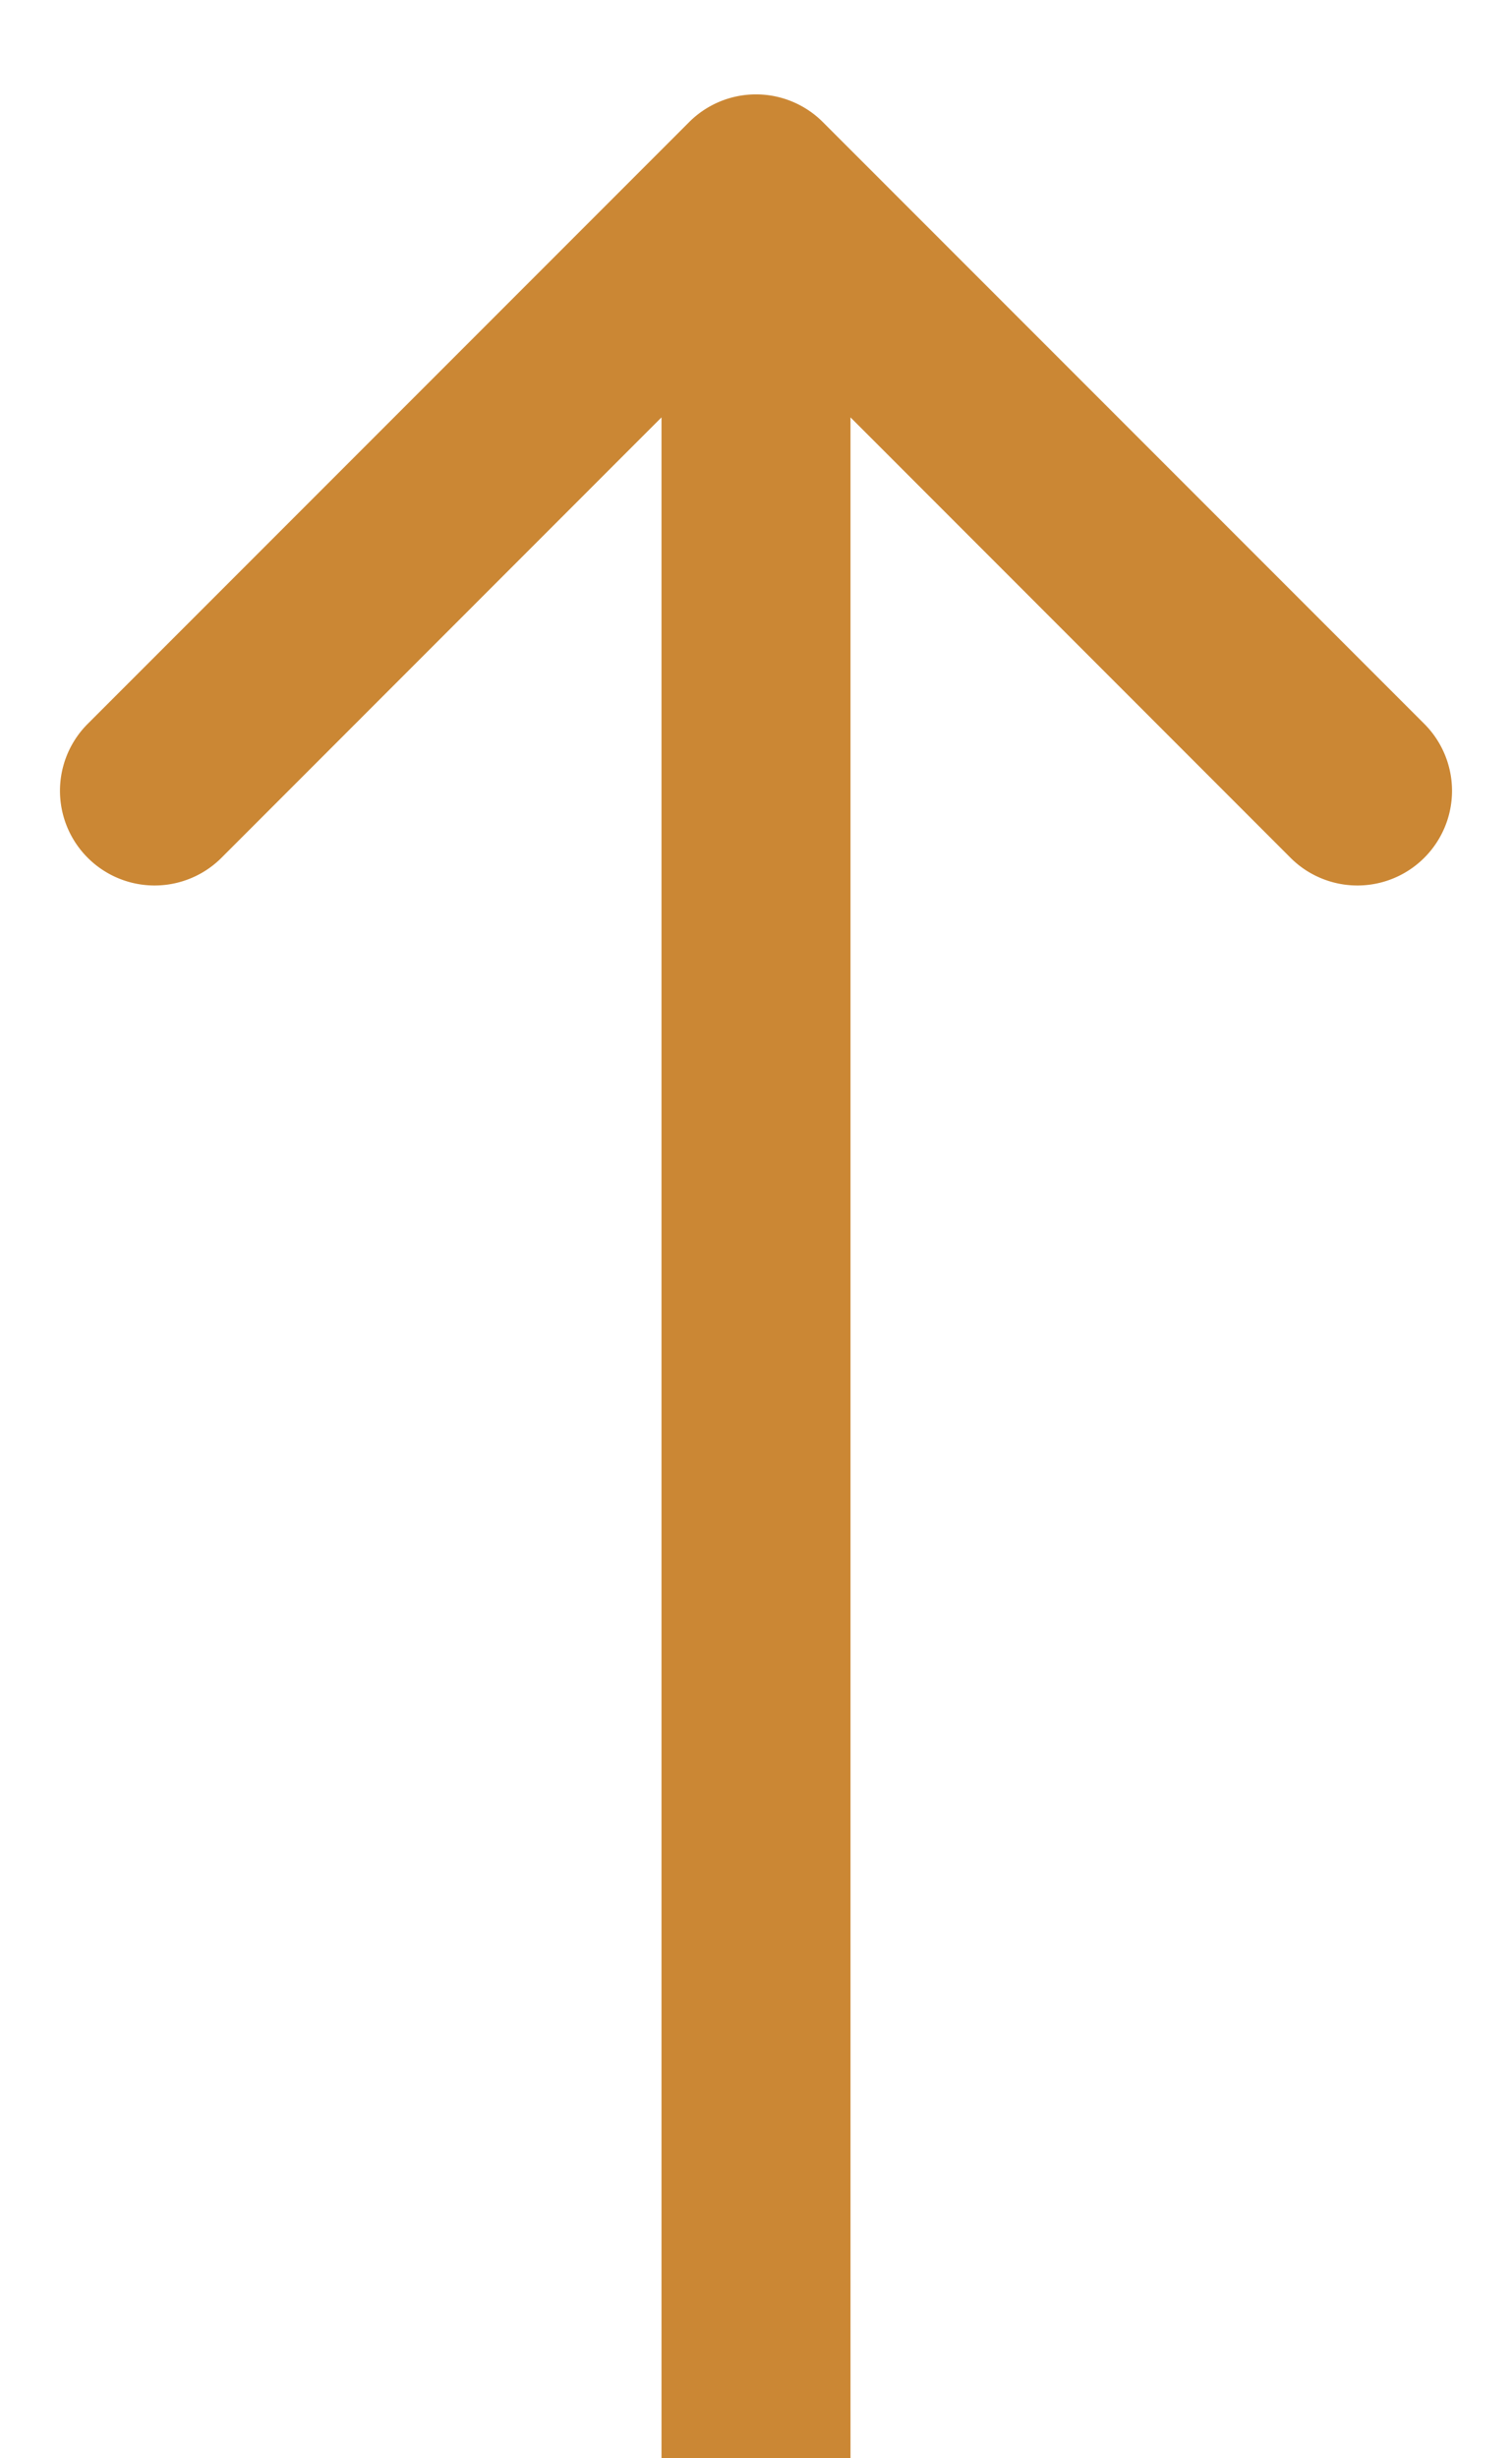 <svg width="8" height="13" fill="none" xmlns="http://www.w3.org/2000/svg"><path d="M4.354.646a.5.5 0 00-.708 0L.464 3.828a.5.5 0 10.708.708L4 1.707l2.828 2.829a.5.5 0 10.708-.708L4.354.646zM4.5 13V1h-1v12h1z" fill="#CB8734"/></svg>